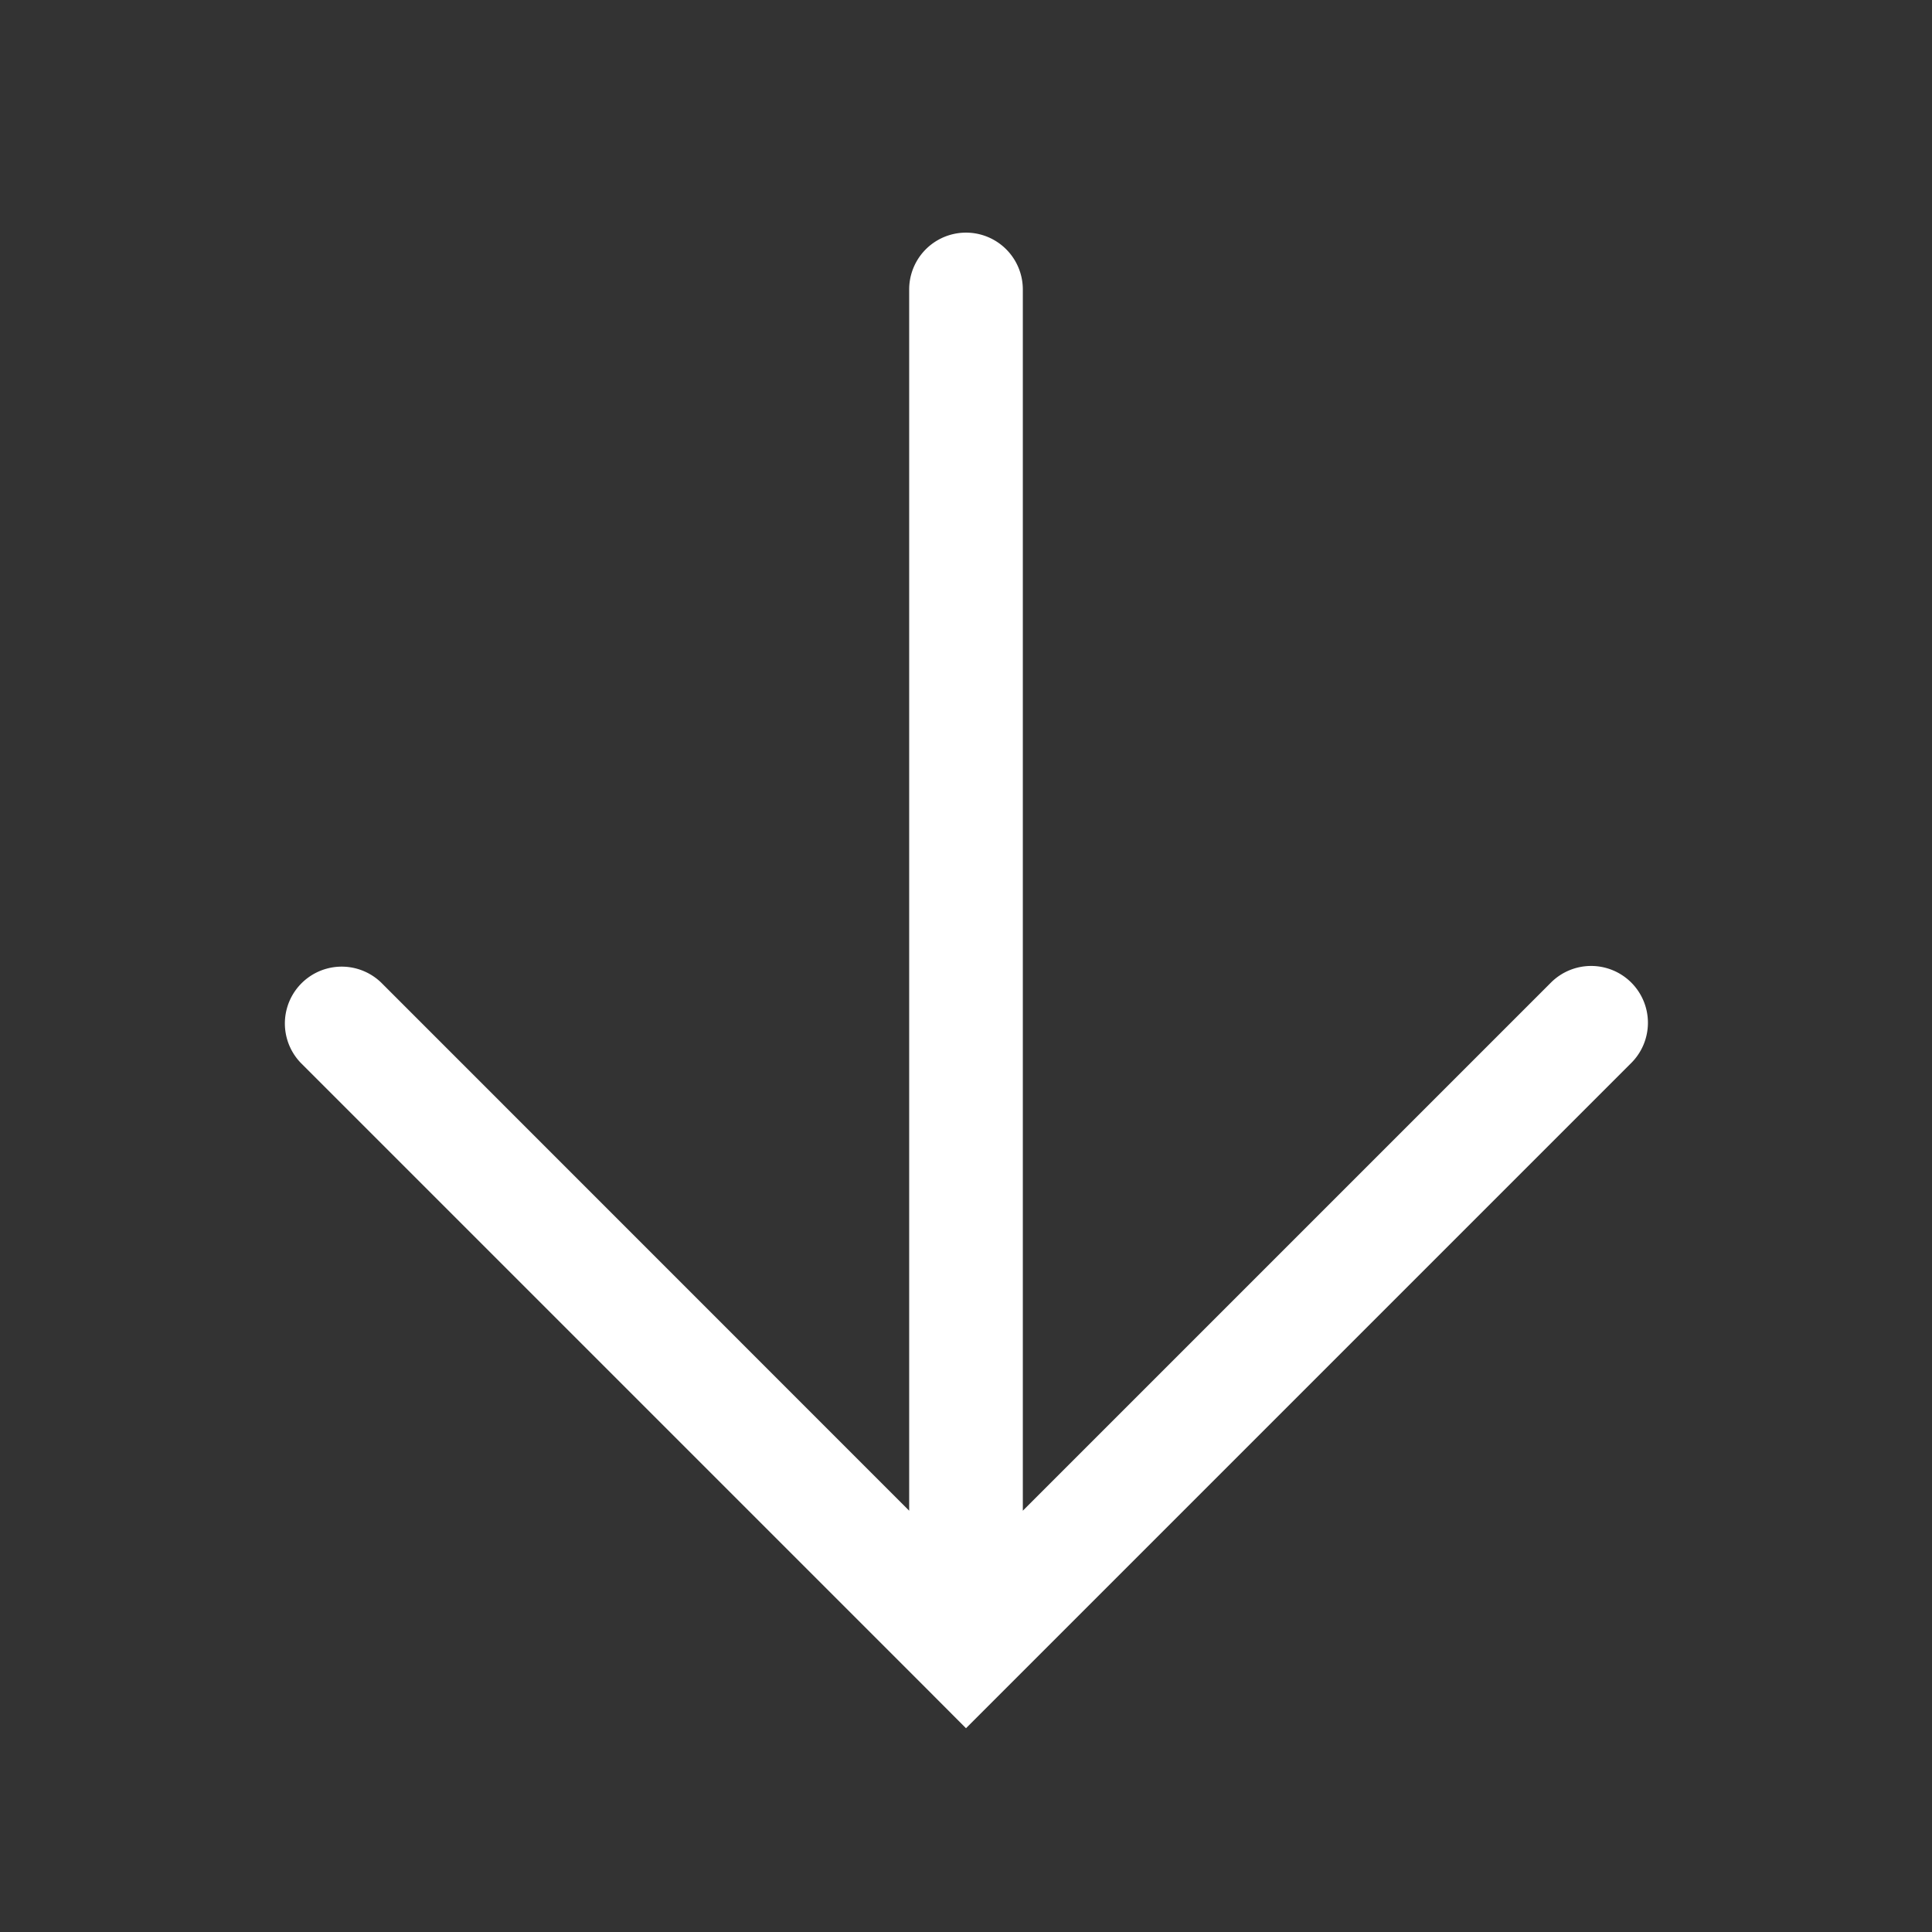 <svg xmlns="http://www.w3.org/2000/svg" width="17" height="17" viewBox="0 0 17 17"><rect x="0" y="0" width="17" height="17" fill="#333333" stroke="none"/><path d="M14.354,8.646a.5.5,0,0,0-.707,0L9,13.293V2.547a.5.5,0,0,0-1,0V13.293L3.354,8.646a.5.5,0,0,0-.707.707l5.499,5.499.001.001L8.5,15.207l.353-.353.001-.001,5.499-5.499A.5.5,0,0,0,14.354,8.646Z" fill="#FFFFFF"/></svg>